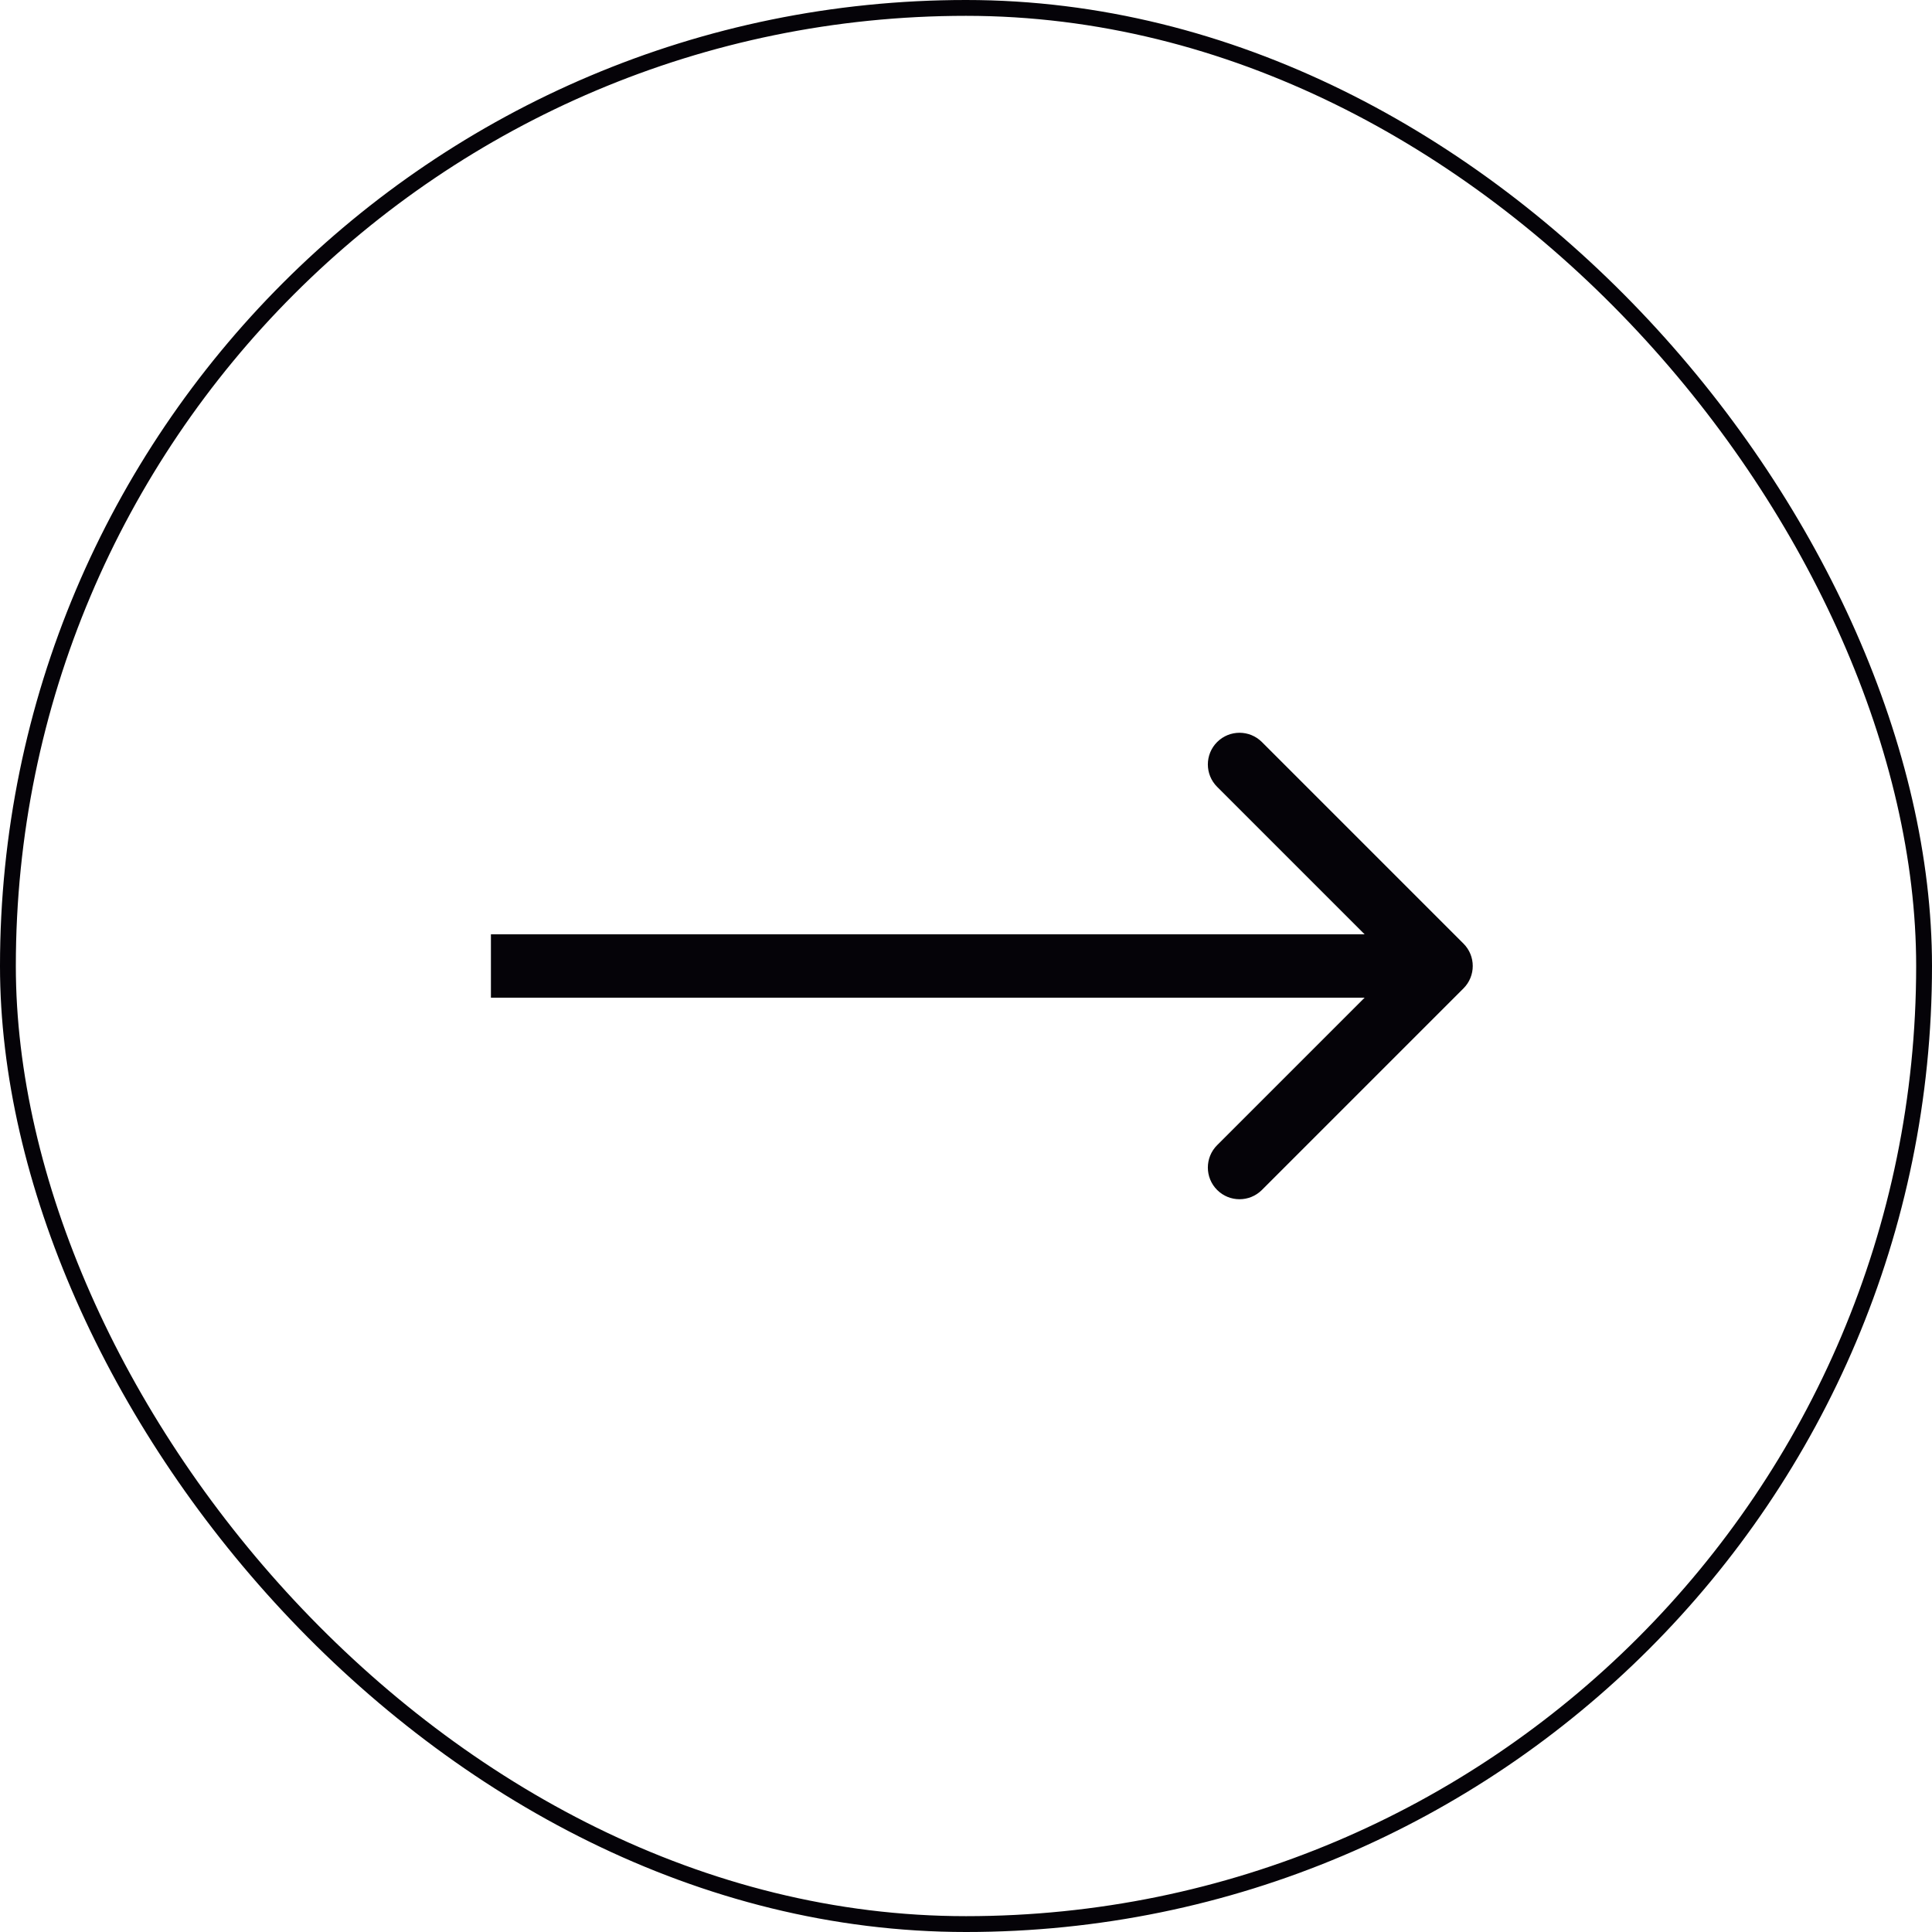 <svg width="122" height="122" viewBox="0 0 122 122" fill="none" xmlns="http://www.w3.org/2000/svg">
<rect x="0.5" y="0.5" width="121" height="121" rx="60.5" stroke="#050308"/>
<path d="M92.414 62.414C93.195 61.633 93.195 60.367 92.414 59.586L79.686 46.858C78.905 46.077 77.639 46.077 76.858 46.858C76.077 47.639 76.077 48.905 76.858 49.686L88.172 61L76.858 72.314C76.077 73.095 76.077 74.361 76.858 75.142C77.639 75.923 78.905 75.923 79.686 75.142L92.414 62.414ZM31 63H91V59H31V63Z" fill="#050308"/>
</svg>
